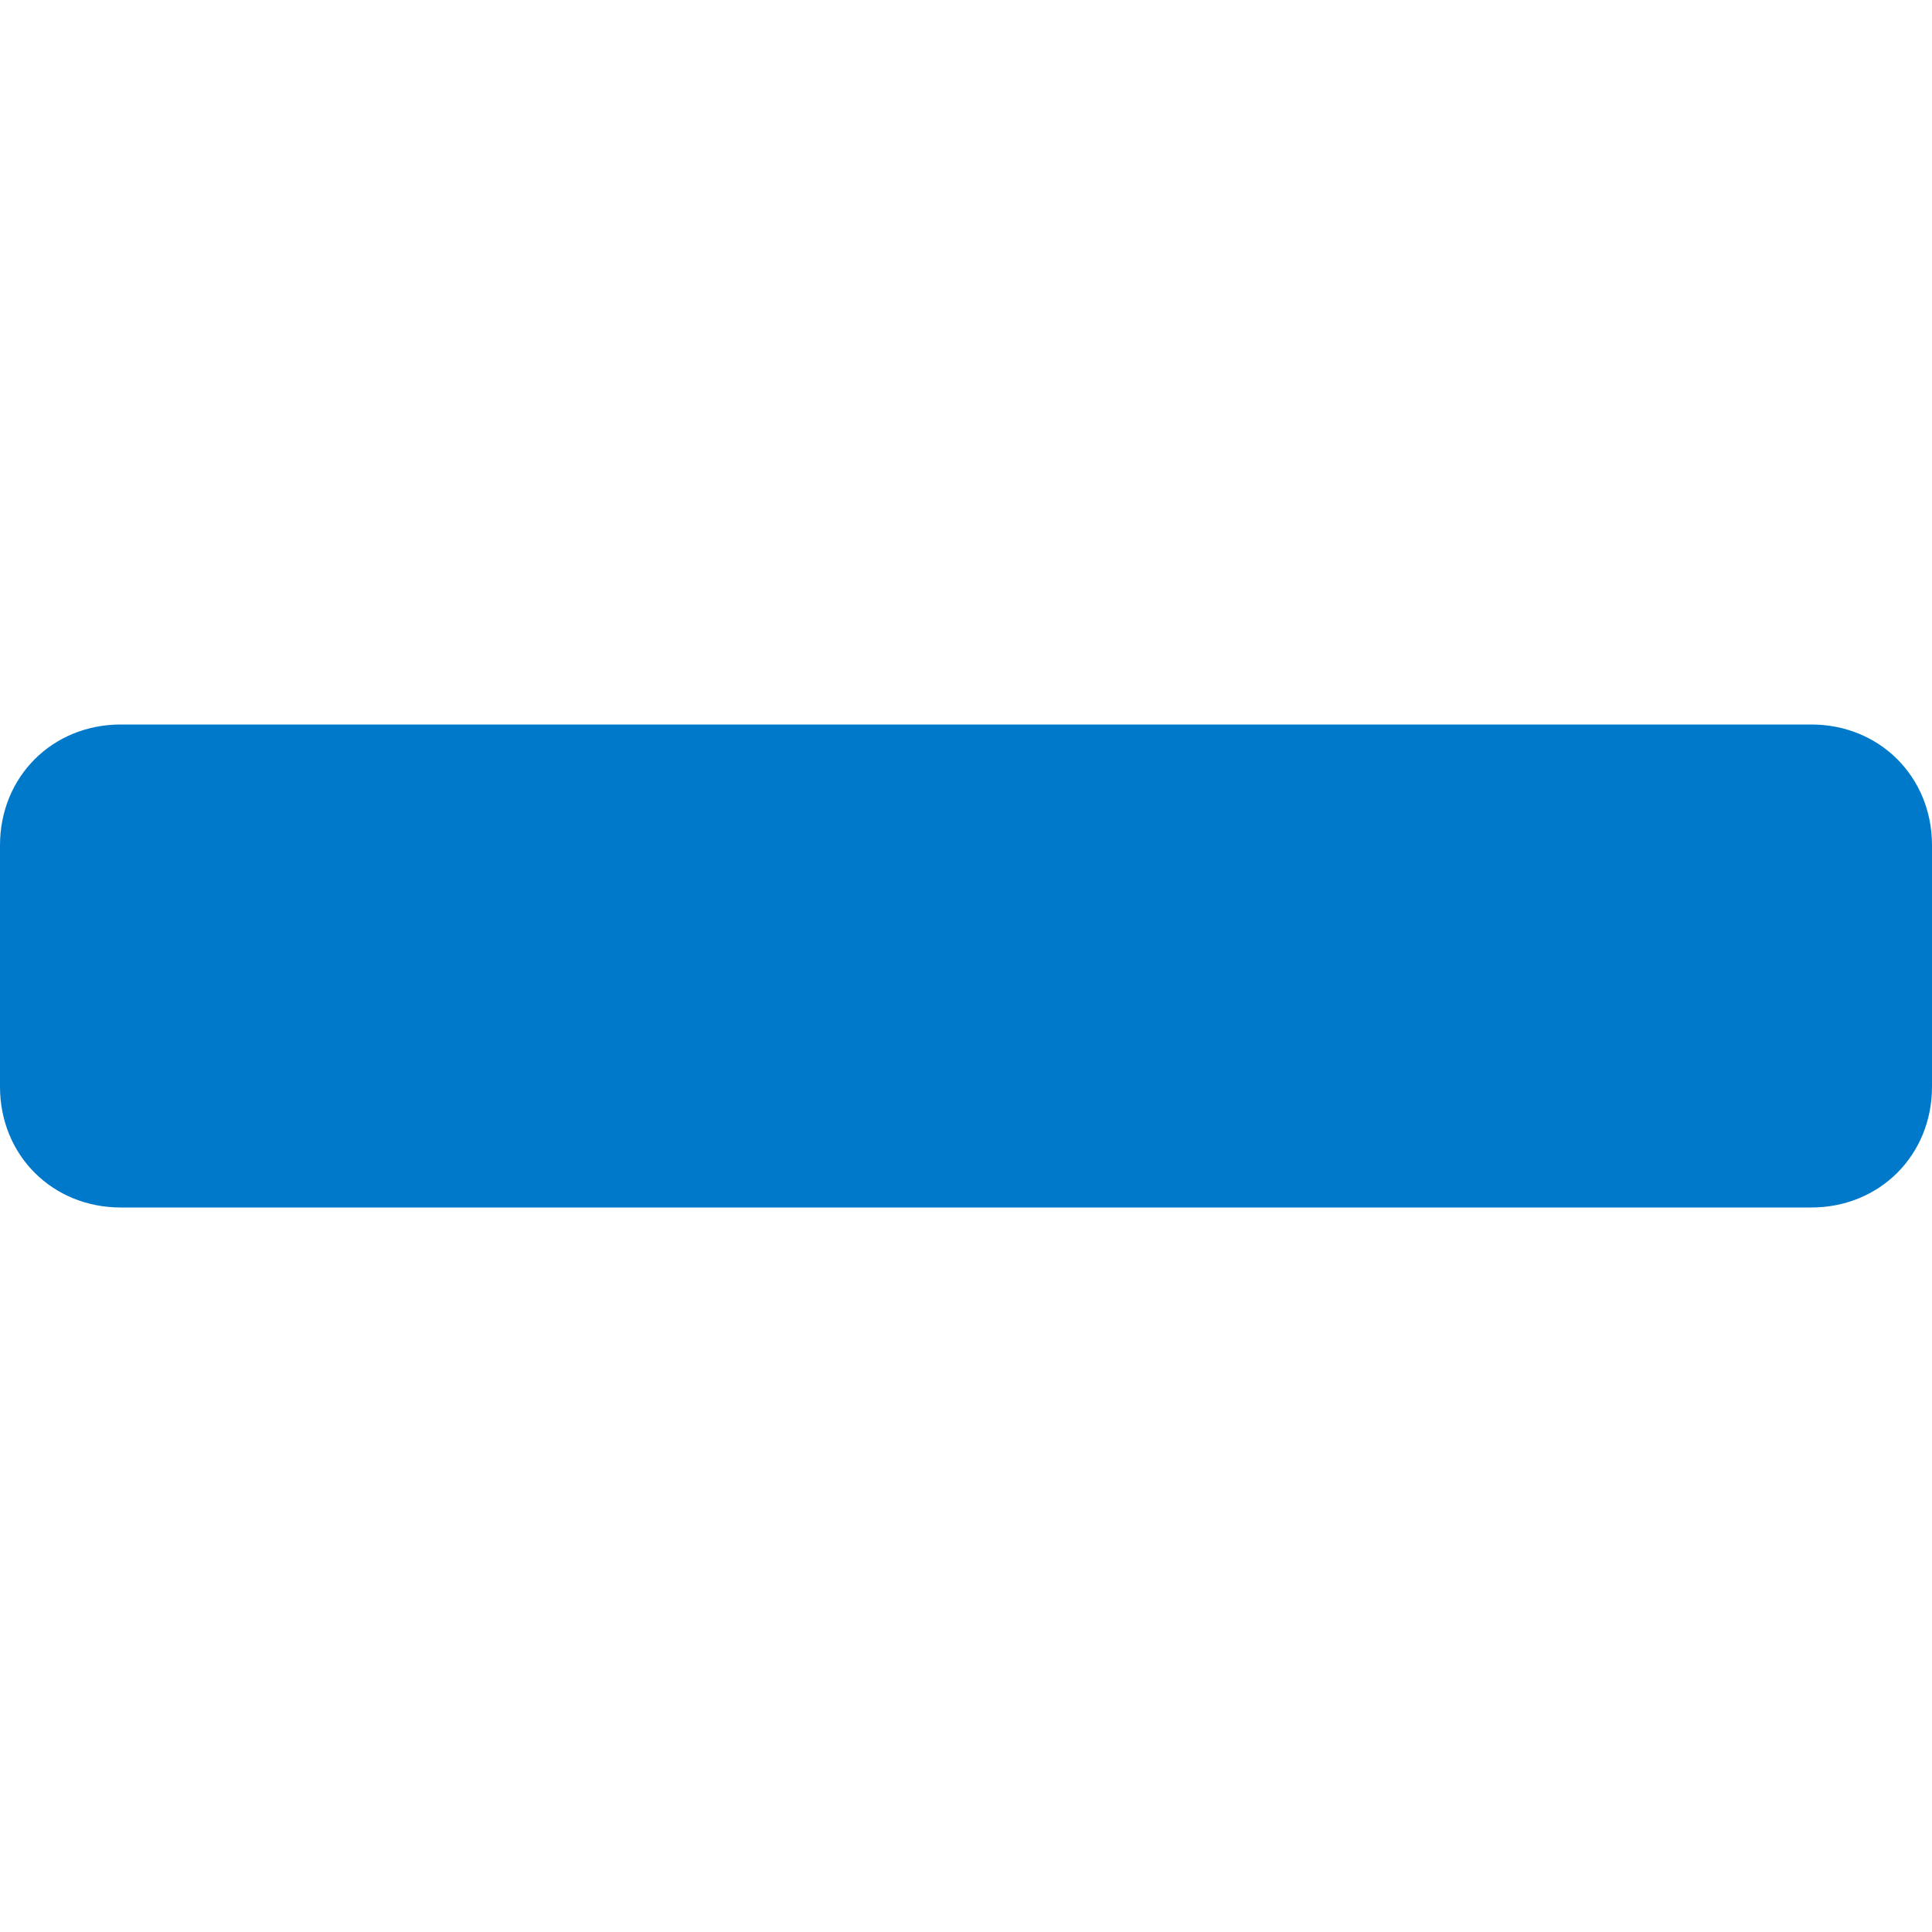 <?xml version="1.0" encoding="utf-8"?>
<!-- Generator: Adobe Illustrator 23.0.2, SVG Export Plug-In . SVG Version: 6.00 Build 0)  -->
<svg version="1.1" id="Layer_1" xmlns="http://www.w3.org/2000/svg" xmlns:xlink="http://www.w3.org/1999/xlink" x="0px" y="0px"
	 viewBox="0 0 48 48" style="enable-background:new 0 0 48 48;" xml:space="preserve">
<style type="text/css">
	.st0{fill:#0179CB;}
</style>
<path class="st0" d="M18,18H3c-1.7,0-3,1.3-3,3v6c0,1.7,1.3,3,3,3h15h12h15c1.7,0,3-1.3,3-3v-6c0-1.7-1.3-3-3-3H30"/>
<path class="st0" d="M27,0h-6"/>
</svg>
